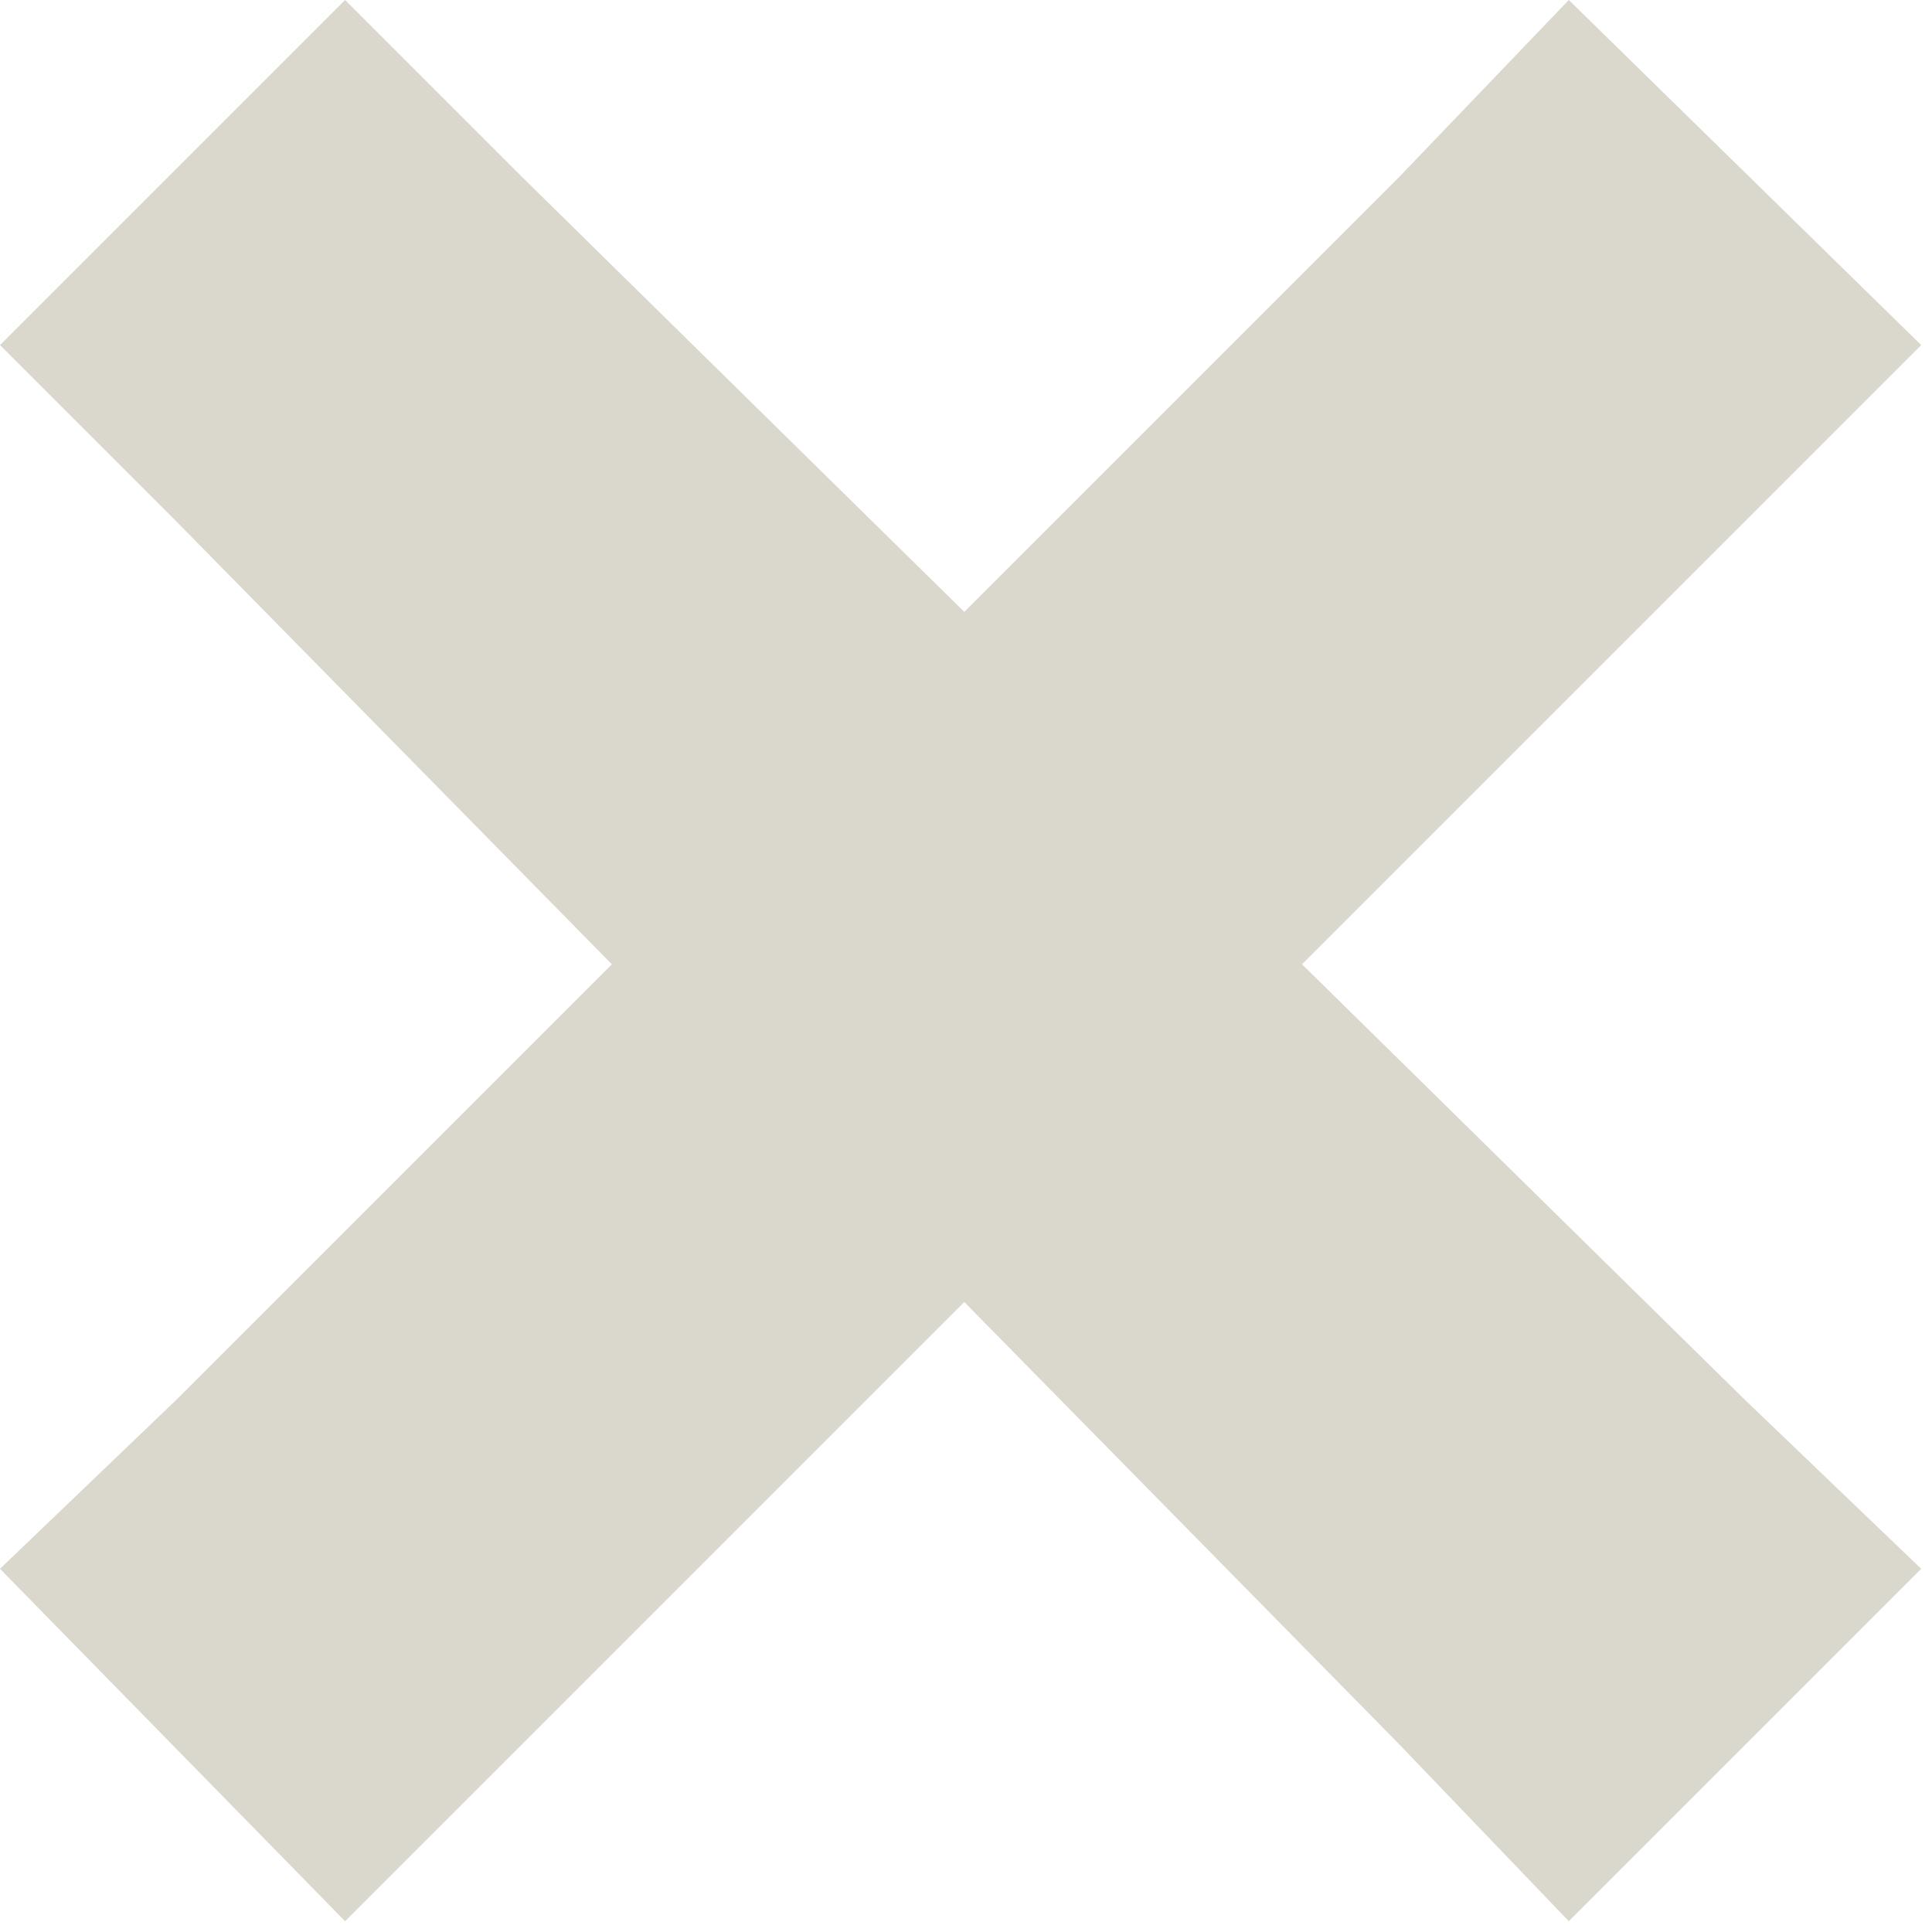<svg width="109" height="109" viewBox="0 0 109 109" fill="none" xmlns="http://www.w3.org/2000/svg">
<path d="M19.469 0L0 19.469L9.942 29.411L34.52 54.403L9.942 78.981L0 88.509L19.469 108.392L29.411 98.451L54.403 73.458L78.981 98.451L88.509 108.392L108.392 88.509L98.451 78.981L73.458 54.403L98.451 29.411L108.392 19.469L88.509 0L78.981 9.942L54.403 34.52L29.411 9.942L19.469 0Z" fill="#DAD7CD"/>
</svg>
